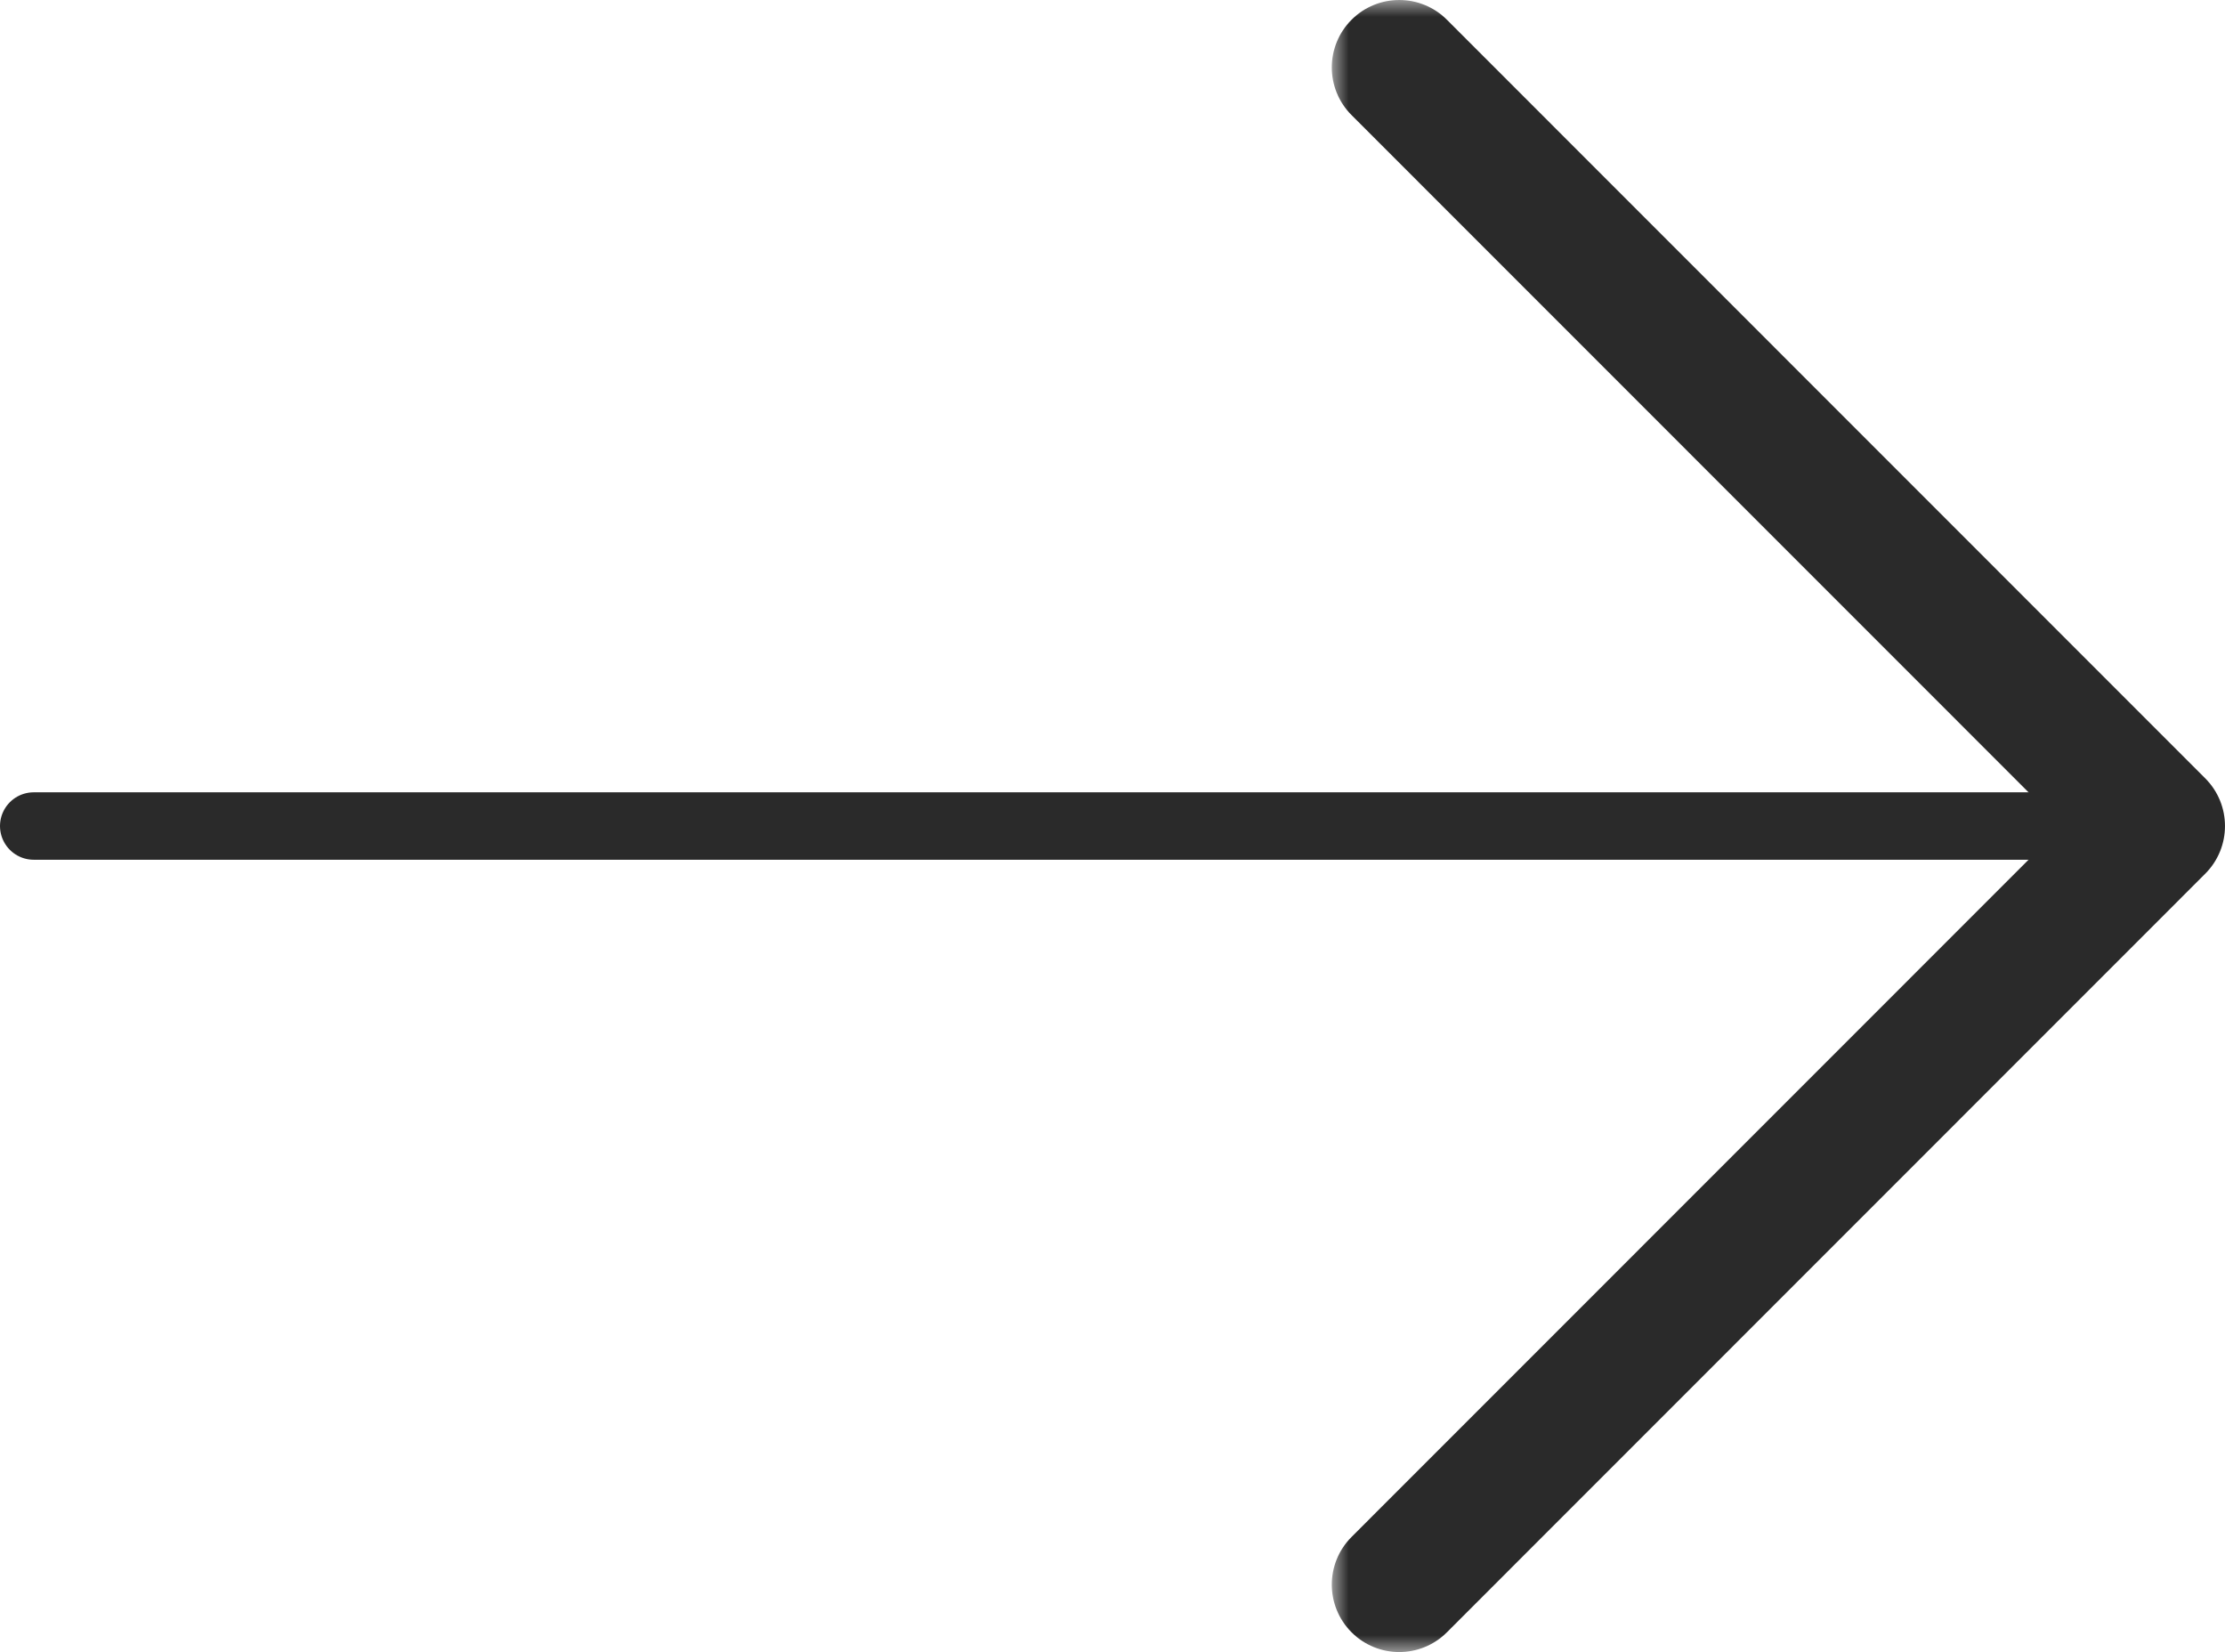 <svg width="66" height="49" viewBox="0 0 66 49" fill="none" xmlns="http://www.w3.org/2000/svg">
<mask id="path-1-outside-1_228_581" maskUnits="userSpaceOnUse" x="39.505" y="0" width="27" height="49" fill="black">
<rect fill="white" x="39.505" width="27" height="49"/>
<path d="M41.505 2L64 24.5L41.505 47"/>
</mask>
<path d="M42.92 0.586C42.139 -0.195 40.872 -0.195 40.091 0.586C39.31 1.367 39.31 2.633 40.091 3.414L42.92 0.586ZM64 24.5L65.414 25.914C66.195 25.133 66.195 23.867 65.414 23.086L64 24.5ZM40.091 45.586C39.31 46.367 39.31 47.633 40.091 48.414C40.872 49.195 42.139 49.195 42.92 48.414L40.091 45.586ZM40.091 3.414L62.586 25.914L65.414 23.086L42.92 0.586L40.091 3.414ZM62.586 23.086L40.091 45.586L42.92 48.414L65.414 25.914L62.586 23.086Z" fill="#2A2A2A" mask="url(#path-1-outside-1_228_581)"/>
<path d="M1 24.5H63.37" stroke="#2A2A2A" stroke-width="2" stroke-miterlimit="10" stroke-linecap="round" stroke-linejoin="round"/>
</svg>
